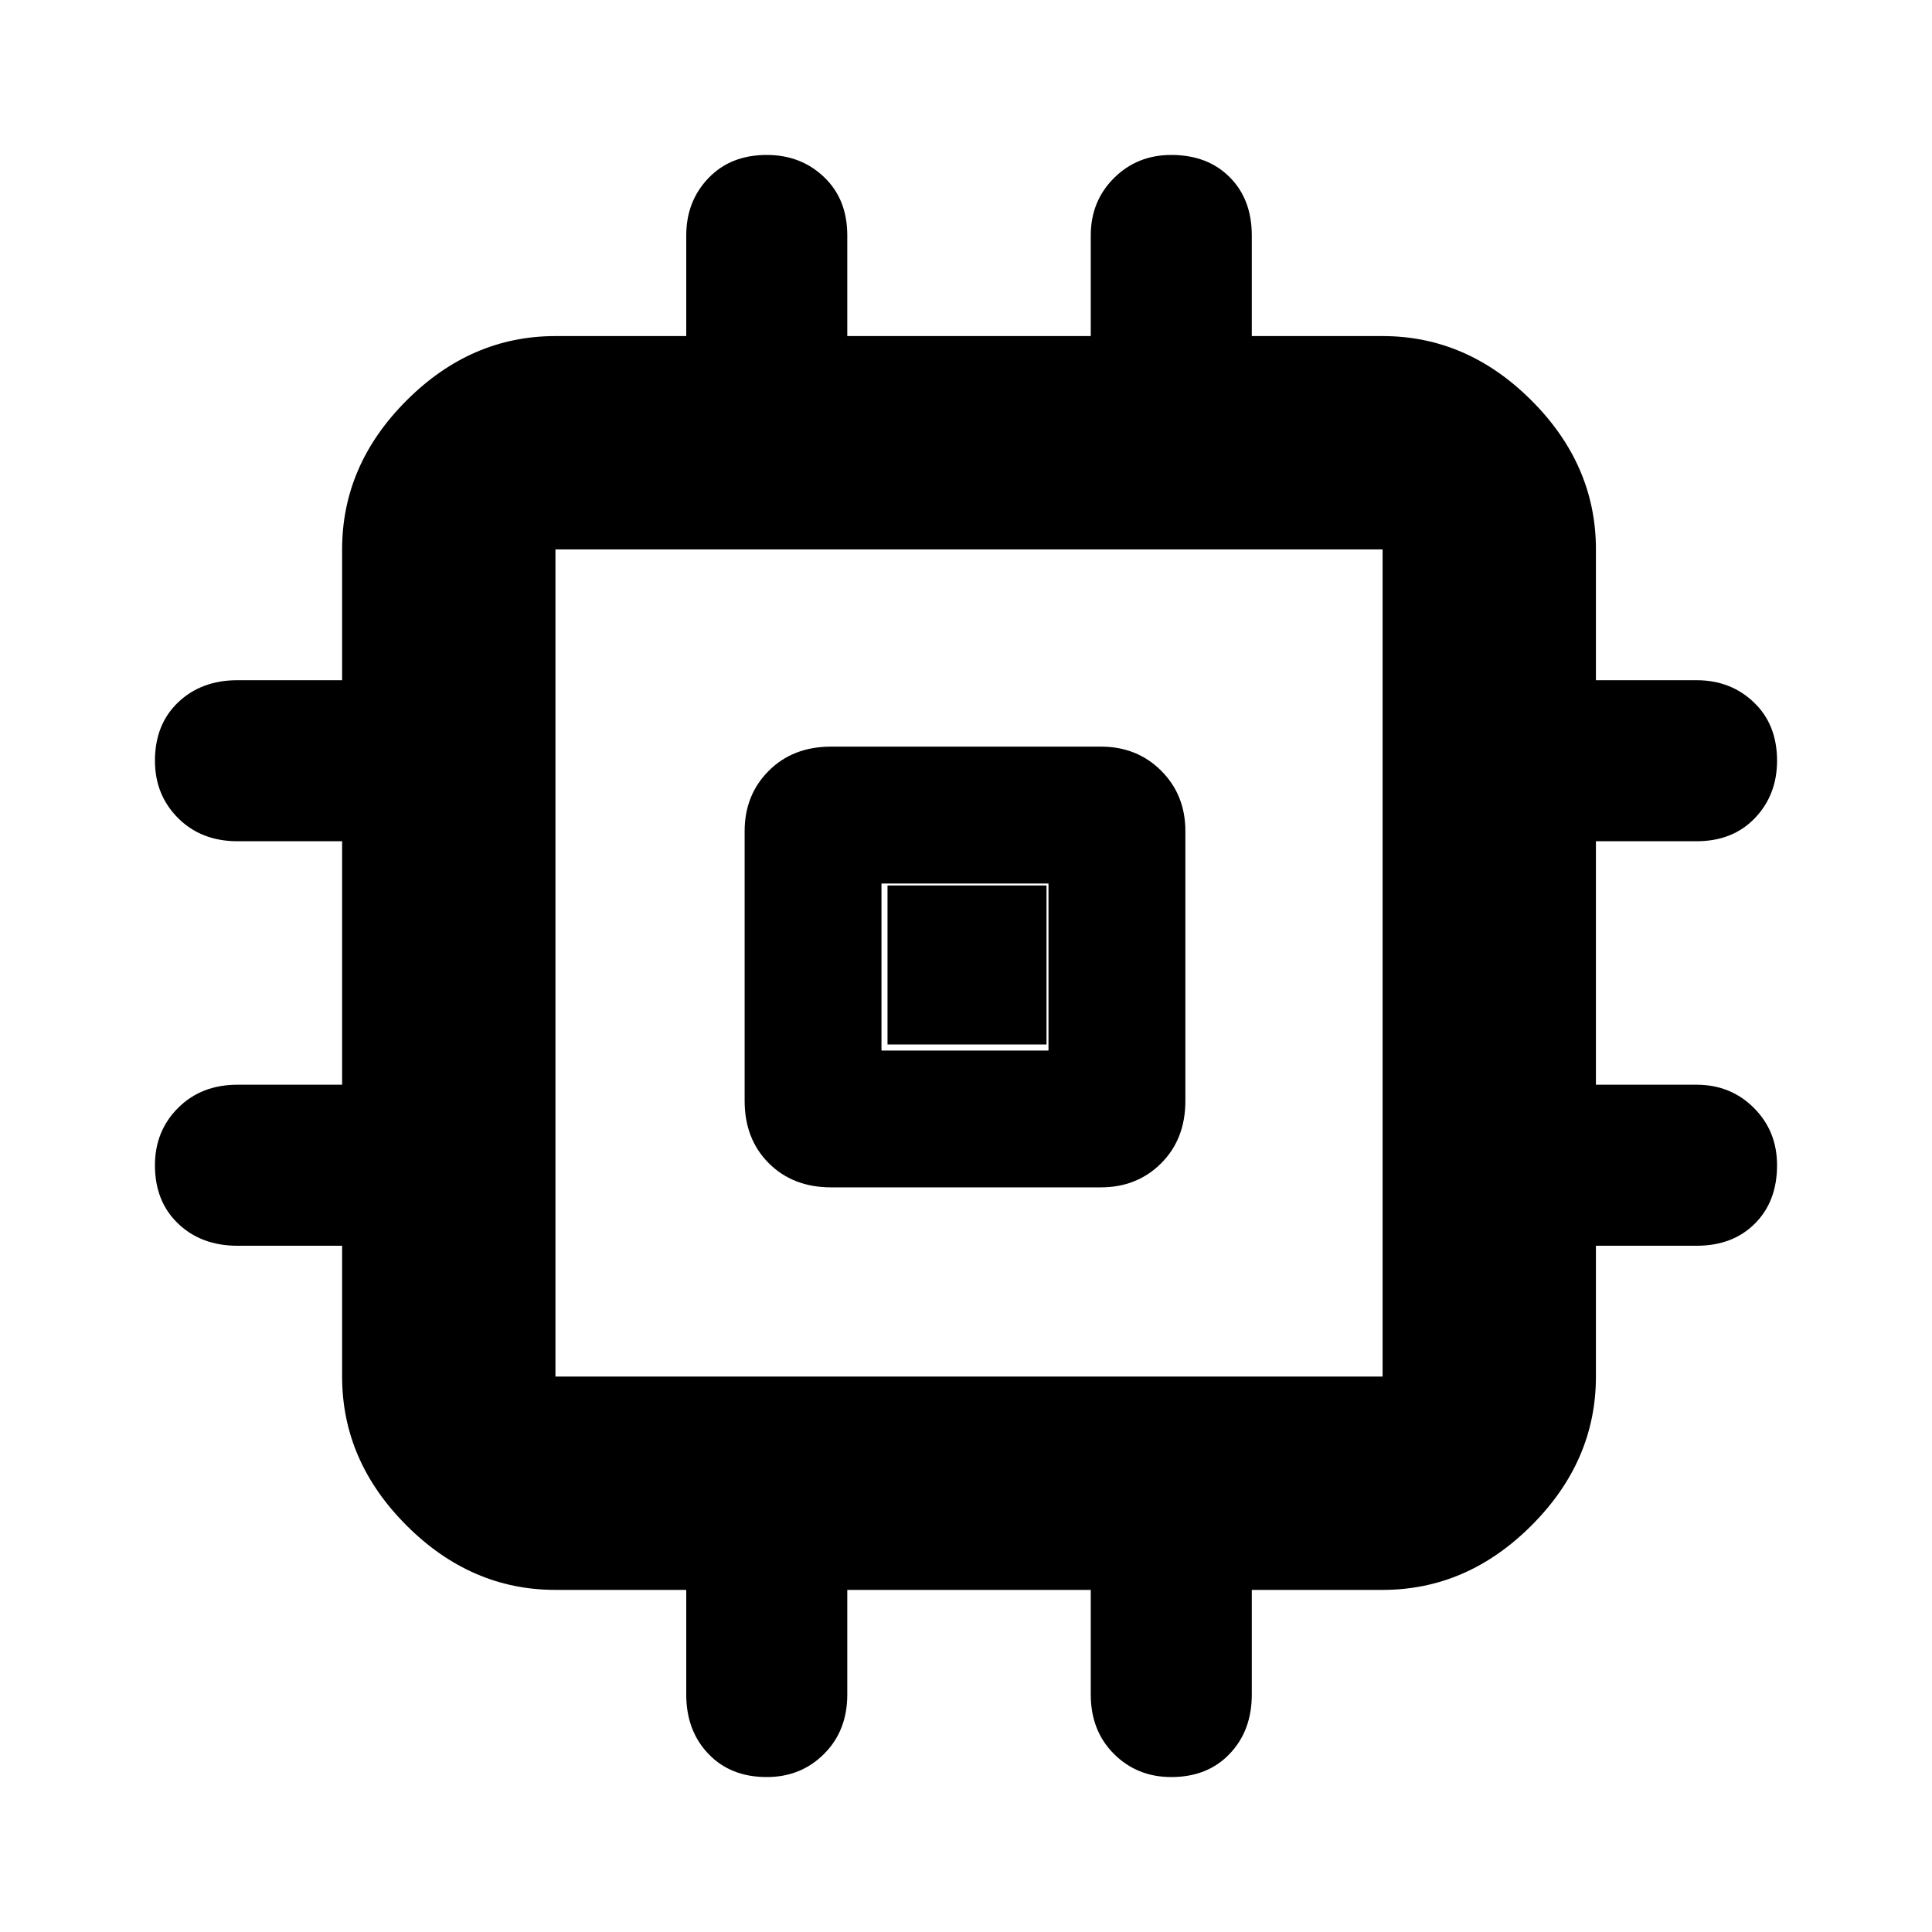 <svg xmlns="http://www.w3.org/2000/svg" height="40" width="40"><path d="M17.208 24.583Q16.417 24.583 15.917 24.083Q15.417 23.583 15.417 22.792V17.208Q15.417 16.458 15.917 15.958Q16.417 15.458 17.208 15.458H22.792Q23.542 15.458 24.042 15.958Q24.542 16.458 24.542 17.208V22.792Q24.542 23.583 24.042 24.083Q23.542 24.583 22.792 24.583ZM15.875 36.792Q15.125 36.792 14.667 36.312Q14.208 35.833 14.208 35.083V32.917H11.5Q9.75 32.917 8.417 31.583Q7.083 30.25 7.083 28.5V25.792H4.917Q4.167 25.792 3.687 25.333Q3.208 24.875 3.208 24.125Q3.208 23.417 3.687 22.938Q4.167 22.458 4.917 22.458H7.083V17.417H4.917Q4.167 17.417 3.687 16.938Q3.208 16.458 3.208 15.75Q3.208 15 3.687 14.542Q4.167 14.083 4.917 14.083H7.083V11.375Q7.083 9.625 8.417 8.292Q9.75 6.958 11.5 6.958H14.208V4.875Q14.208 4.167 14.667 3.688Q15.125 3.208 15.875 3.208Q16.583 3.208 17.062 3.667Q17.542 4.125 17.542 4.875V6.958H22.583V4.875Q22.583 4.167 23.062 3.688Q23.542 3.208 24.25 3.208Q25 3.208 25.458 3.667Q25.917 4.125 25.917 4.875V6.958H28.625Q30.375 6.958 31.708 8.292Q33.042 9.625 33.042 11.375V14.083H35.125Q35.833 14.083 36.312 14.542Q36.792 15 36.792 15.75Q36.792 16.458 36.333 16.938Q35.875 17.417 35.125 17.417H33.042V22.458H35.125Q35.833 22.458 36.312 22.938Q36.792 23.417 36.792 24.125Q36.792 24.875 36.333 25.333Q35.875 25.792 35.125 25.792H33.042V28.5Q33.042 30.25 31.708 31.583Q30.375 32.917 28.625 32.917H25.917V35.083Q25.917 35.833 25.458 36.312Q25 36.792 24.25 36.792Q23.542 36.792 23.062 36.312Q22.583 35.833 22.583 35.083V32.917H17.542V35.083Q17.542 35.833 17.062 36.312Q16.583 36.792 15.875 36.792ZM11.5 28.5H28.625Q28.625 28.5 28.625 28.5Q28.625 28.5 28.625 28.5V11.375Q28.625 11.375 28.625 11.375Q28.625 11.375 28.625 11.375H11.5Q11.5 11.375 11.5 11.375Q11.5 11.375 11.5 11.375V28.5Q11.5 28.5 11.5 28.5Q11.5 28.5 11.5 28.5ZM18.25 21.75H21.708V18.292H18.25ZM18.375 21.625V18.333H21.667V21.625Z"/></svg>